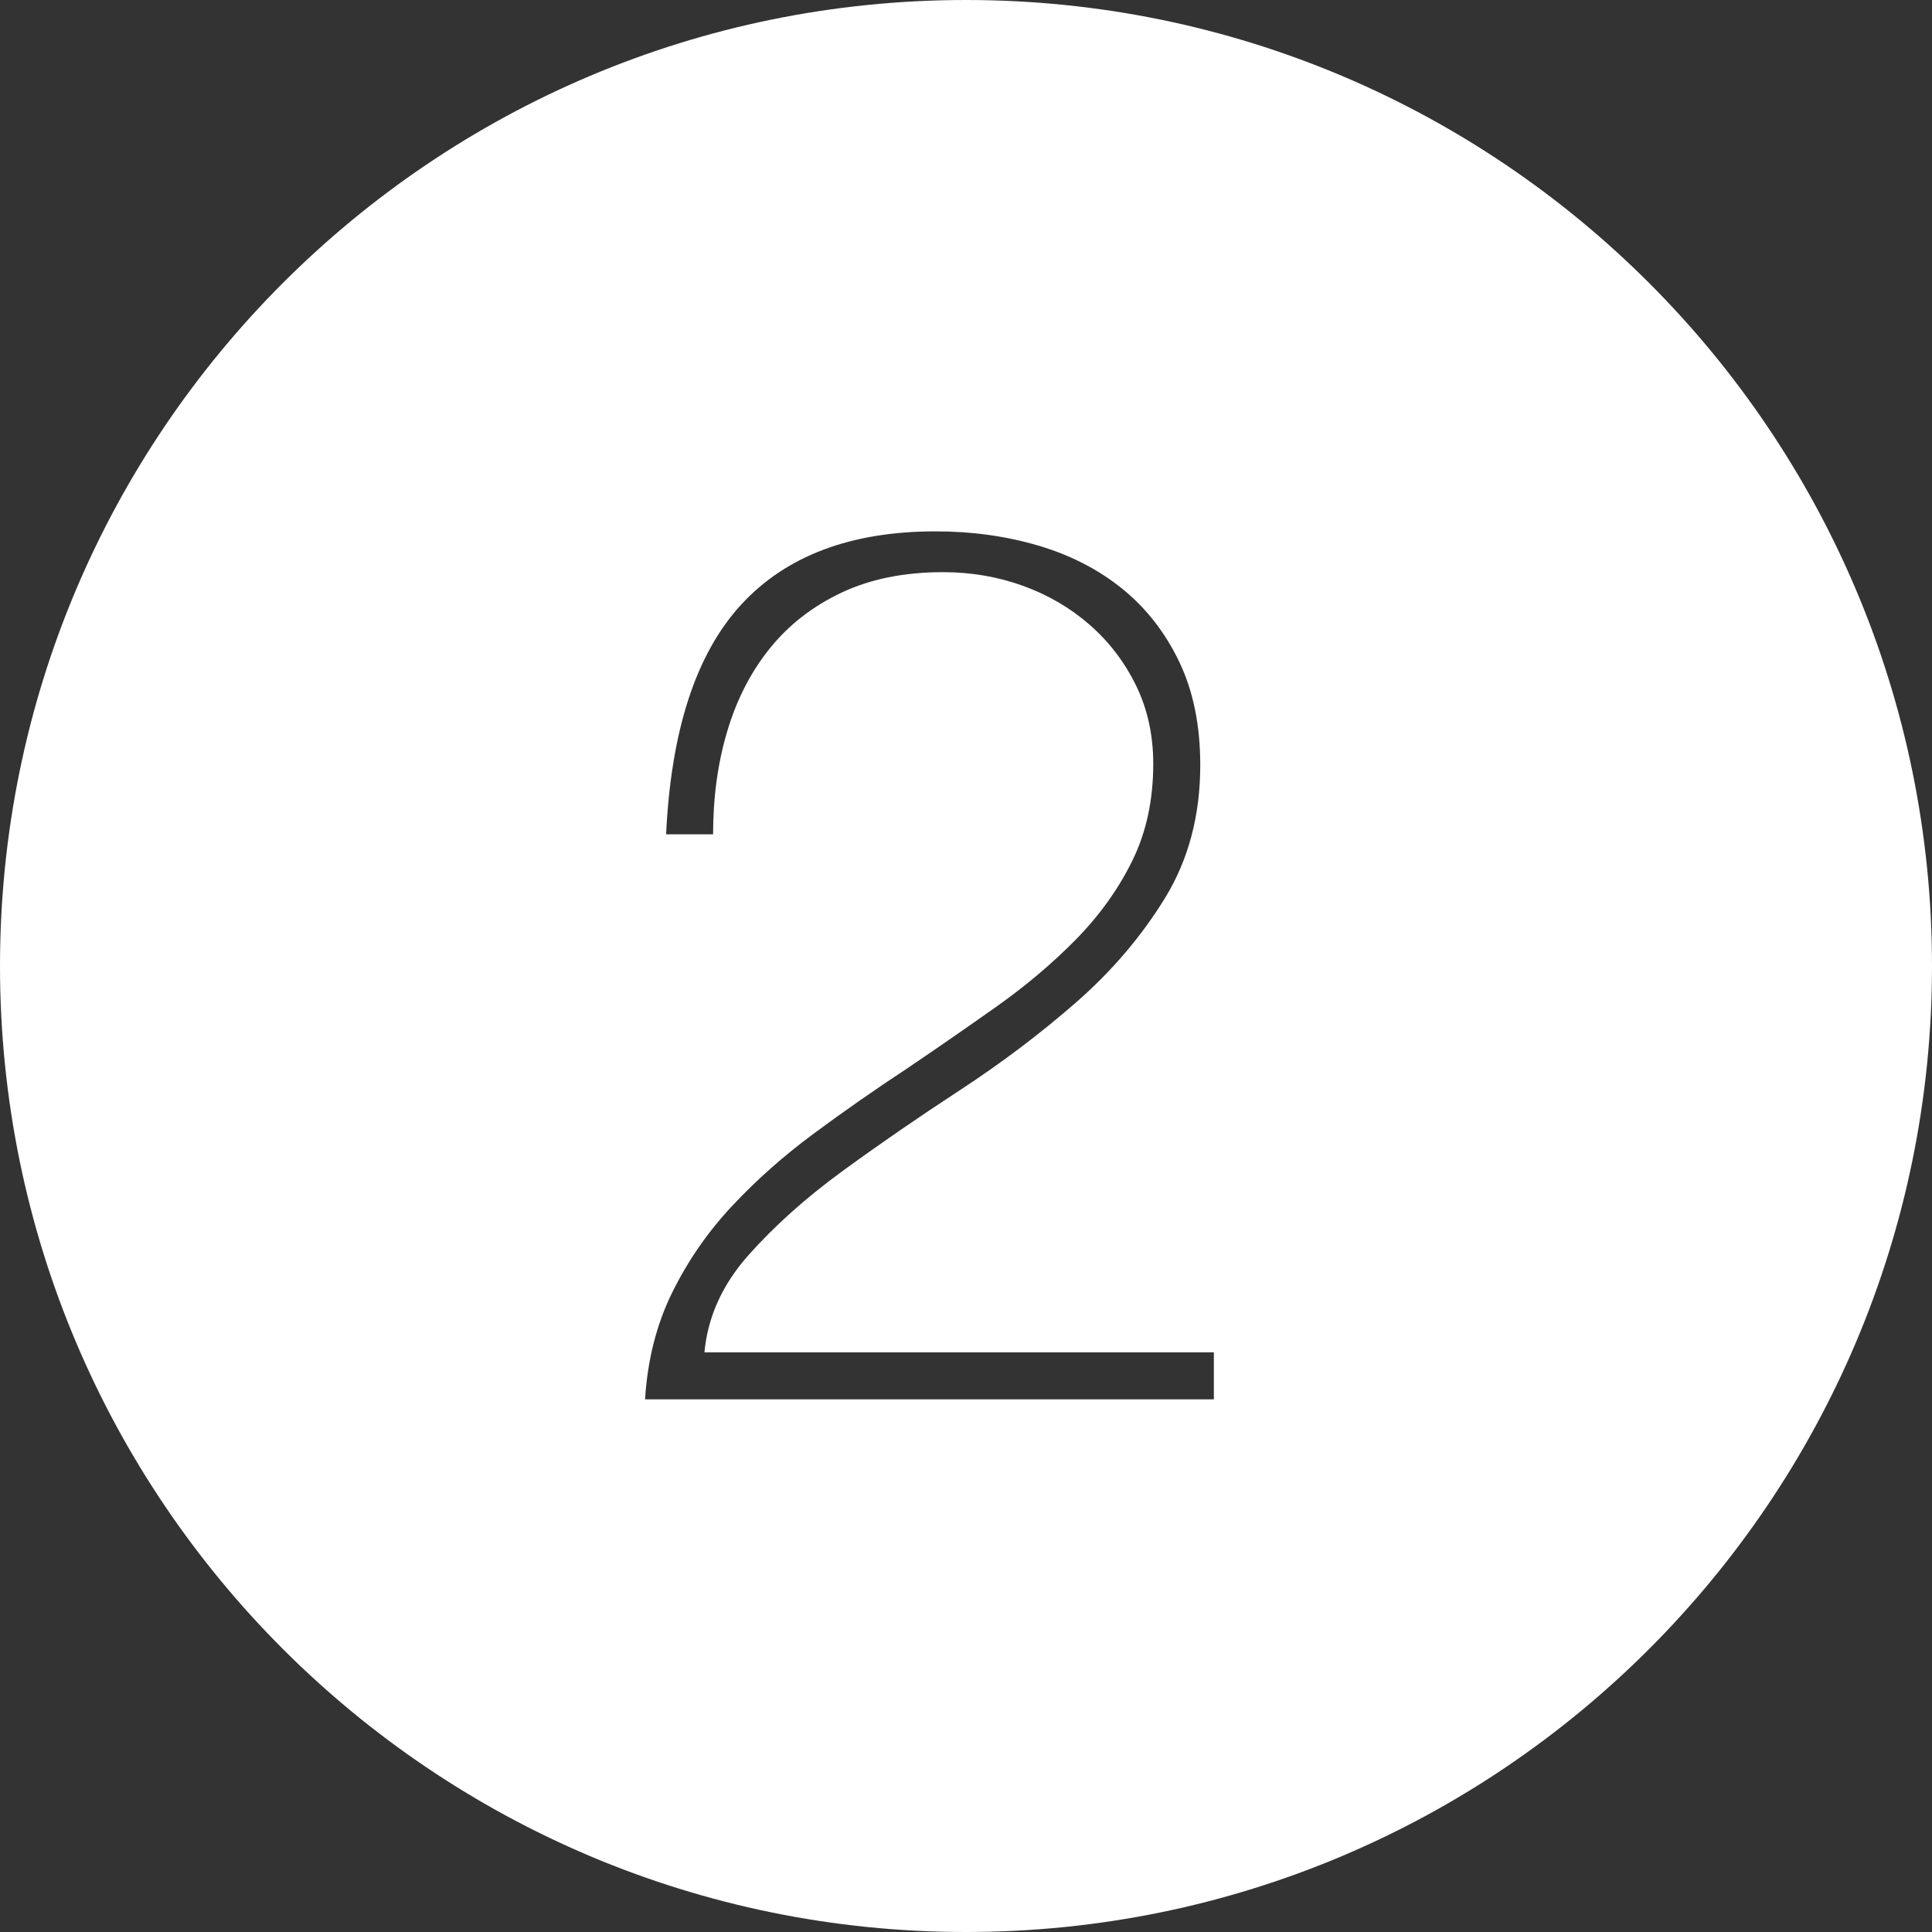 <?xml version="1.0" encoding="utf-8"?>
<!-- Generator: Adobe Illustrator 17.1.0, SVG Export Plug-In . SVG Version: 6.00 Build 0)  -->
<!DOCTYPE svg PUBLIC "-//W3C//DTD SVG 1.1//EN" "http://www.w3.org/Graphics/SVG/1.1/DTD/svg11.dtd">
<svg version="1.1" xmlns="http://www.w3.org/2000/svg" xmlns:xlink="http://www.w3.org/1999/xlink" x="0px" y="0px"
	 viewBox="0 0 100 100" enable-background="new 0 0 100 100" xml:space="preserve">
<rect x="0" y="0" width="100" height="100" fill="#333333" stroke="none"/>
<g id="Layer_2" display="none">
	<path display="inline" fill="#FFFFFF" d="M50,0C22.386,0,0,22.386,0,50c0,27.614,22.386,50,50,50s50-22.386,50-50
		C100,22.386,77.614,0,50,0z M51.628,72.43h-2.432V33.006c-1.579,1.664-3.392,2.966-5.44,3.904c-2.048,0.939-4.182,1.515-6.4,1.728
		v-2.112c2.56-0.384,4.885-1.28,6.976-2.688c2.09-1.408,3.797-3.264,5.12-5.568h2.176V72.43z"/>
</g>
<g id="Layer_3_copy">
	<path fill="#FFFFFF" d="M50,0C22.386,0,0,22.386,0,50c0,27.614,22.386,50,50,50s50-22.386,50-50C100,22.386,77.614,0,50,0z
		 M62.828,72.43h-29.44c0.128-2.048,0.597-3.894,1.408-5.536c0.81-1.643,1.845-3.136,3.104-4.48
		c1.258-1.344,2.666-2.592,4.224-3.743c1.557-1.152,3.146-2.262,4.768-3.328c1.578-1.066,3.136-2.145,4.672-3.232
		s2.912-2.25,4.128-3.488c1.216-1.237,2.186-2.592,2.912-4.064c0.725-1.472,1.088-3.146,1.088-5.024
		c0-1.493-0.299-2.848-0.896-4.064s-1.397-2.261-2.399-3.136c-1.003-0.874-2.155-1.546-3.456-2.016
		c-1.302-0.469-2.678-0.704-4.128-0.704c-2.006,0-3.755,0.352-5.248,1.056c-1.494,0.704-2.731,1.664-3.712,2.88
		c-0.982,1.216-1.718,2.646-2.208,4.288c-0.491,1.643-0.736,3.424-0.736,5.344h-2.432c0.256-5.376,1.546-9.333,3.872-11.872
		c2.325-2.538,5.685-3.808,10.08-3.808c1.877,0,3.648,0.246,5.312,0.736c1.664,0.491,3.114,1.238,4.353,2.24
		c1.236,1.003,2.218,2.262,2.943,3.776c0.726,1.515,1.088,3.296,1.088,5.344c0,2.603-0.607,4.896-1.823,6.88
		c-1.217,1.984-2.753,3.787-4.608,5.408c-1.856,1.622-3.862,3.136-6.016,4.544c-2.155,1.408-4.183,2.806-6.081,4.191
		c-1.899,1.388-3.52,2.838-4.864,4.353c-1.344,1.515-2.102,3.189-2.272,5.023h26.368V72.43z"/>
</g>
<g id="Layer_3_copy_3" display="none">
	<path display="inline" fill="#969696" d="M50,0C22.386,0,0,22.386,0,50c0,27.614,22.386,50,50,50s50-22.386,50-50
		C100,22.386,77.614,0,50,0z M61.933,65.901c-0.812,1.622-1.899,2.977-3.265,4.064s-2.966,1.898-4.8,2.432
		c-1.835,0.533-3.775,0.8-5.824,0.8c-2.432,0-4.619-0.342-6.56-1.023c-1.942-0.683-3.584-1.675-4.928-2.977
		c-1.344-1.301-2.347-2.9-3.008-4.8c-0.662-1.898-0.928-4.085-0.8-6.56h2.432c-0.086,2.048,0.16,3.894,0.736,5.535
		c0.576,1.644,1.418,3.03,2.528,4.16c1.109,1.131,2.474,2.006,4.096,2.624c1.621,0.619,3.456,0.928,5.504,0.928
		c1.621,0,3.2-0.233,4.736-0.703s2.89-1.162,4.064-2.08c1.173-0.917,2.111-2.059,2.815-3.424s1.057-2.923,1.057-4.673
		c0-2.09-0.428-3.829-1.28-5.216c-0.854-1.386-1.984-2.464-3.393-3.231c-1.407-0.768-2.998-1.28-4.768-1.536
		c-1.771-0.256-3.574-0.32-5.408-0.192v-2.112c1.621,0.086,3.253,0.011,4.896-0.224c1.642-0.234,3.125-0.704,4.447-1.408
		s2.4-1.674,3.232-2.912c0.832-1.237,1.248-2.816,1.248-4.736c0-1.536-0.352-2.88-1.056-4.032c-0.704-1.152-1.622-2.09-2.752-2.816
		c-1.132-0.725-2.391-1.269-3.776-1.632c-1.387-0.362-2.742-0.544-4.064-0.544c-1.92,0-3.606,0.32-5.056,0.96
		c-1.451,0.64-2.656,1.515-3.616,2.624c-0.96,1.11-1.696,2.432-2.208,3.968c-0.512,1.536-0.811,3.222-0.896,5.056h-2.432
		c0-2.176,0.33-4.17,0.992-5.984c0.661-1.813,1.61-3.36,2.848-4.64c1.237-1.28,2.73-2.282,4.48-3.008
		c1.749-0.725,3.712-1.088,5.888-1.088c1.792,0,3.53,0.214,5.216,0.64c1.685,0.427,3.178,1.088,4.479,1.984
		c1.301,0.896,2.357,2.048,3.168,3.456c0.811,1.408,1.216,3.094,1.216,5.056c0,1.323-0.203,2.56-0.607,3.712
		c-0.406,1.152-0.992,2.176-1.761,3.072c-0.768,0.896-1.686,1.632-2.752,2.208c-1.066,0.576-2.239,0.95-3.52,1.12v0.128
		c1.493,0.171,2.837,0.576,4.032,1.216c1.193,0.64,2.208,1.462,3.04,2.464c0.832,1.003,1.472,2.155,1.92,3.456
		c0.448,1.302,0.672,2.699,0.672,4.191C63.148,62.382,62.742,64.28,61.933,65.901z"/>
</g>
</svg>

